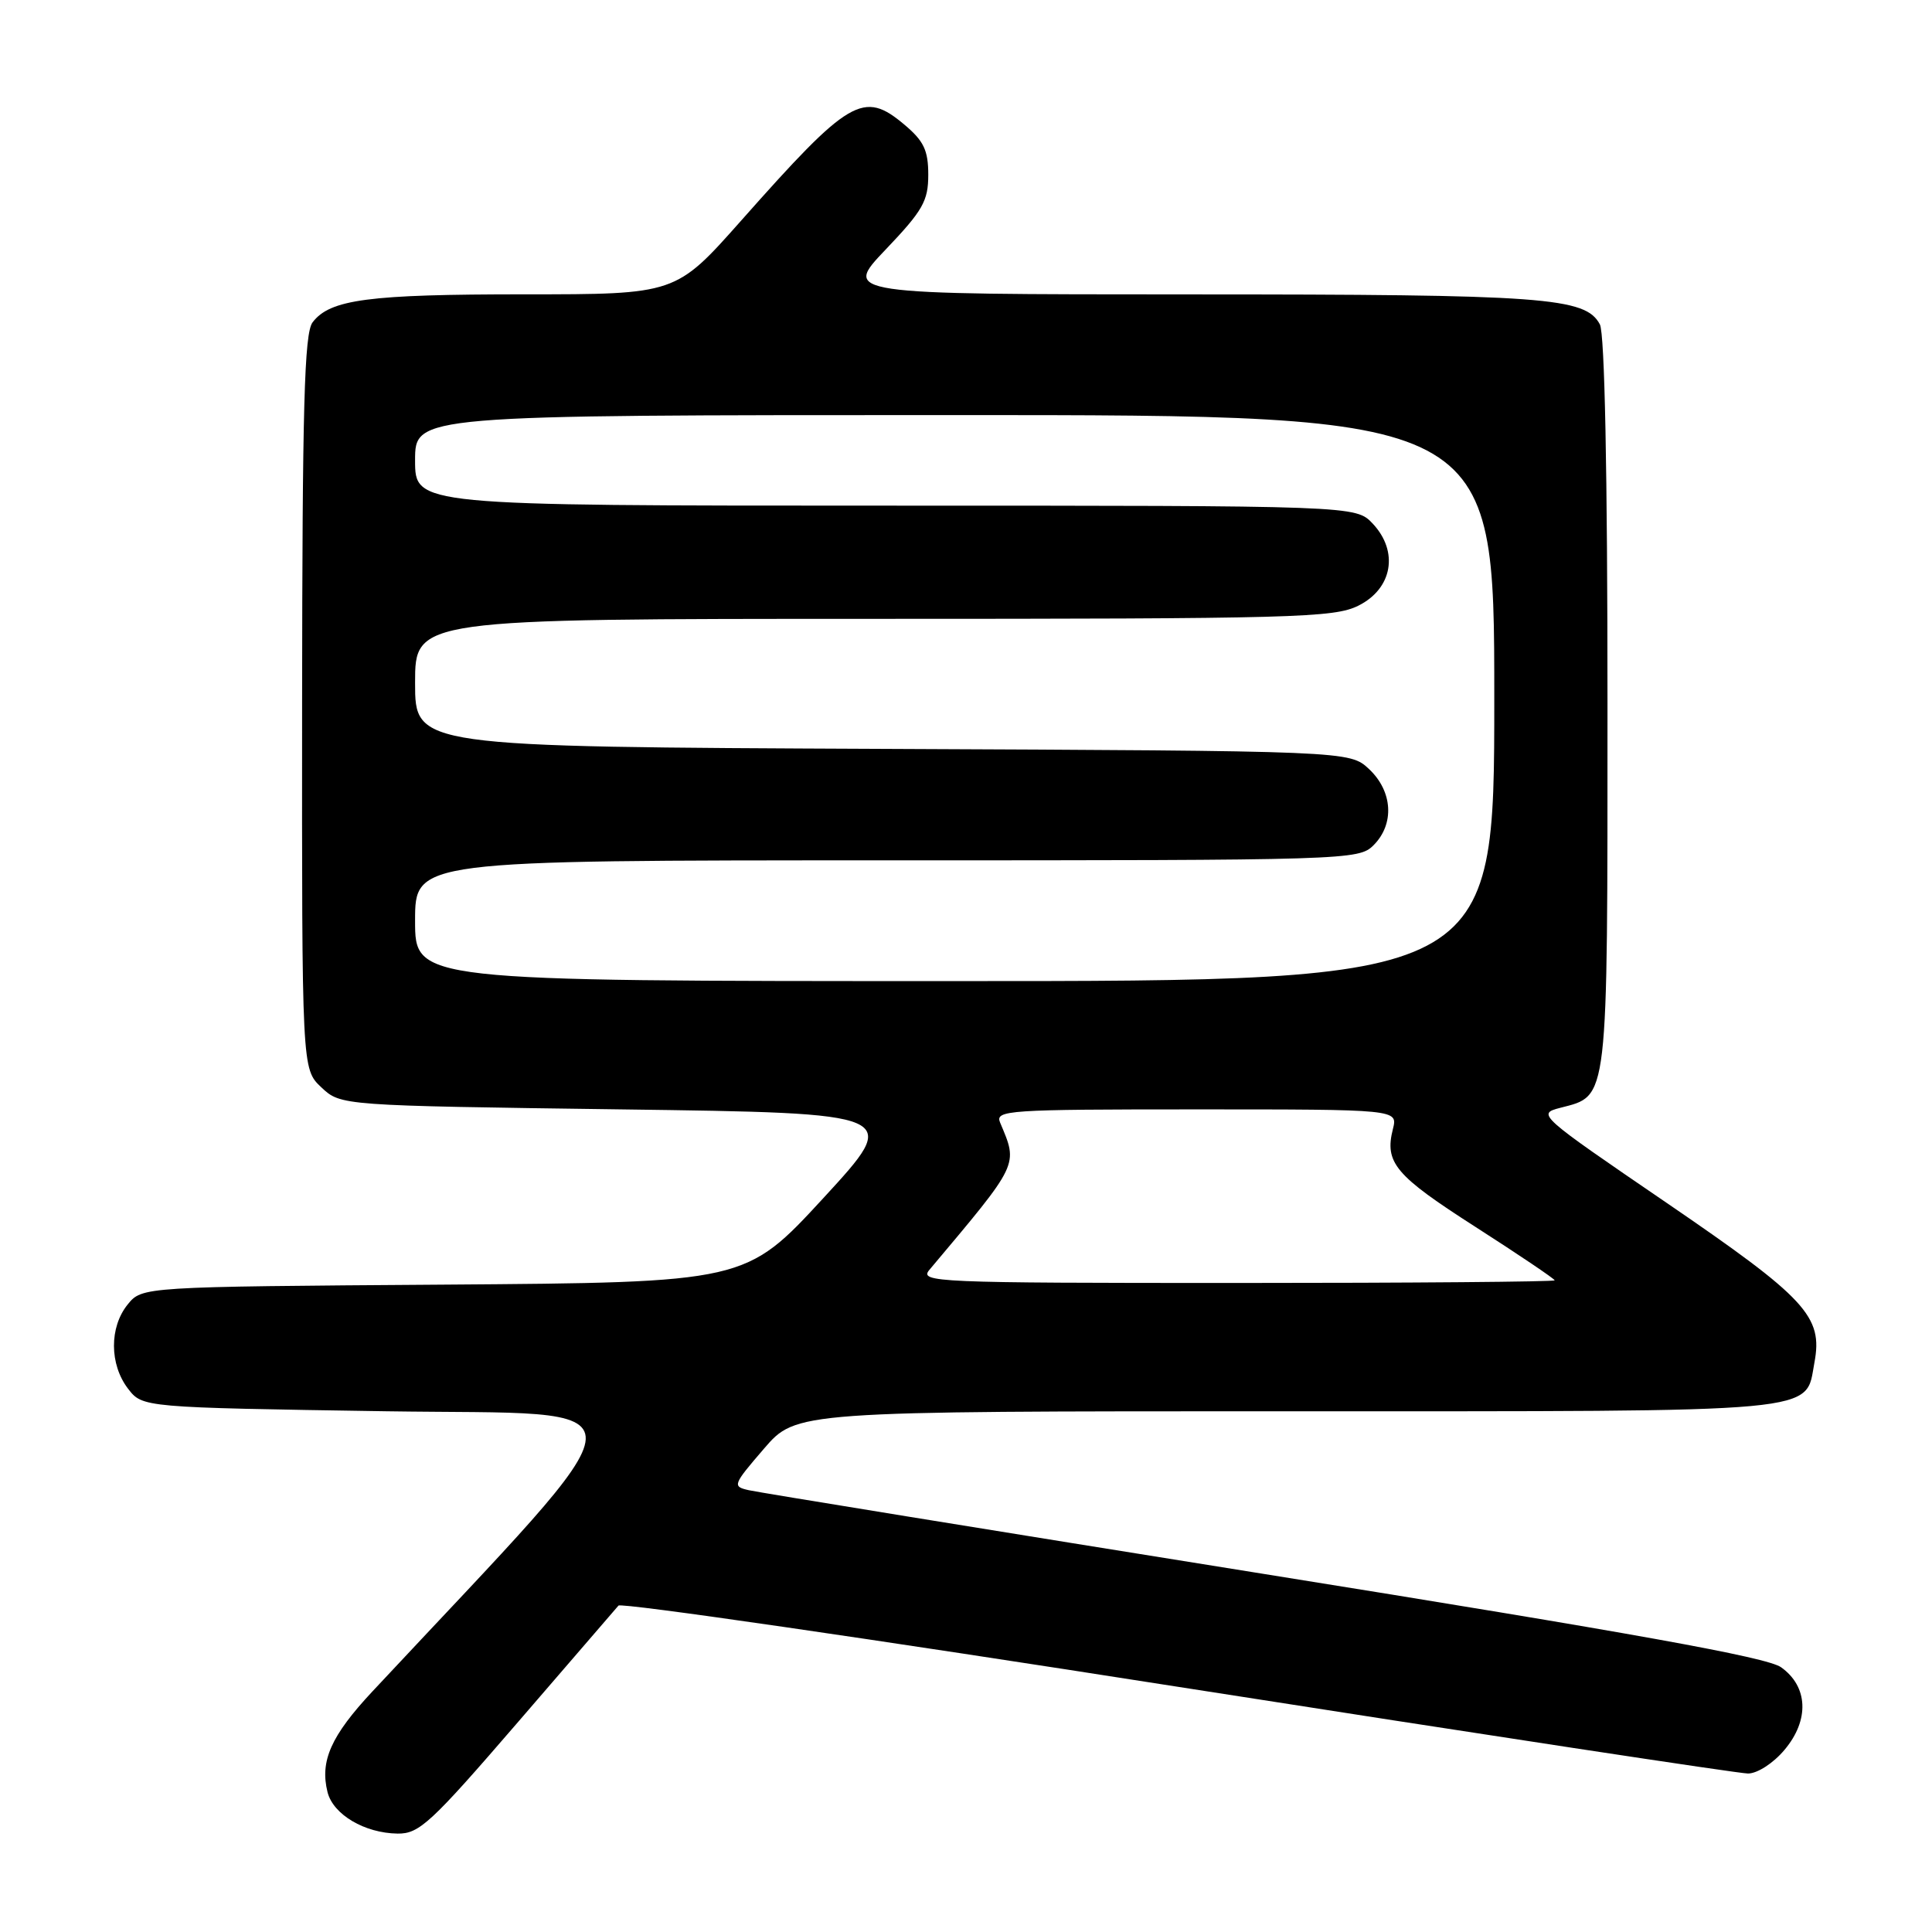 <?xml version="1.0" encoding="UTF-8" standalone="no"?>
<!DOCTYPE svg PUBLIC "-//W3C//DTD SVG 1.1//EN" "http://www.w3.org/Graphics/SVG/1.1/DTD/svg11.dtd" >
<svg xmlns="http://www.w3.org/2000/svg" xmlns:xlink="http://www.w3.org/1999/xlink" version="1.1" viewBox="0 0 256 256">
 <g >
 <path fill="currentColor"
d=" M 68.58 228.25 C 75.57 220.14 81.59 213.16 81.95 212.75 C 82.31 212.33 115.64 217.17 156.02 223.50 C 196.39 229.82 230.41 235.00 231.62 235.00 C 232.86 235.00 234.98 233.63 236.46 231.86 C 239.78 227.92 239.59 223.47 236.00 220.92 C 234.14 219.59 216.49 216.41 167.50 208.56 C 131.20 202.74 100.47 197.75 99.22 197.46 C 97.02 196.96 97.09 196.77 101.22 191.97 C 105.50 187.00 105.50 187.00 170.53 187.00 C 242.47 187.00 239.16 187.31 240.42 180.55 C 241.57 174.43 239.36 172.04 220.80 159.36 C 203.80 147.75 203.62 147.60 206.75 146.79 C 213.17 145.12 213.00 146.55 213.00 93.21 C 213.00 62.52 212.63 44.18 211.99 42.98 C 210.07 39.40 204.81 39.01 157.60 39.01 C 111.70 39.00 111.70 39.00 117.35 33.07 C 122.28 27.90 123.00 26.64 123.00 23.16 C 123.00 19.92 122.41 18.68 119.84 16.52 C 114.40 11.94 112.57 13.02 98.19 29.25 C 89.54 39.00 89.54 39.00 69.52 39.00 C 48.79 39.00 43.73 39.67 41.42 42.71 C 40.32 44.16 40.06 53.77 40.03 93.08 C 40.00 141.65 40.00 141.65 42.58 144.08 C 45.16 146.50 45.16 146.50 82.31 147.00 C 119.45 147.50 119.45 147.50 109.13 158.72 C 98.80 169.93 98.80 169.93 58.81 170.22 C 18.82 170.50 18.82 170.50 16.91 172.86 C 14.48 175.87 14.50 180.79 16.96 184.00 C 18.88 186.50 18.88 186.50 51.16 187.00 C 86.64 187.55 86.82 184.00 49.35 224.12 C 43.85 230.01 42.37 233.35 43.40 237.47 C 44.15 240.44 48.31 242.90 52.68 242.96 C 55.55 243.00 57.09 241.57 68.58 228.25 Z  M 123.16 168.25 C 135.14 154.00 134.92 154.46 132.52 148.75 C 131.83 147.11 133.44 147.00 158.50 147.00 C 185.22 147.00 185.22 147.00 184.57 149.59 C 183.44 154.07 184.84 155.74 195.55 162.60 C 201.30 166.29 206.00 169.46 206.00 169.65 C 206.00 169.84 187.03 170.00 163.85 170.00 C 123.80 170.00 121.76 169.91 123.16 168.25 Z  M 55.00 122.00 C 55.00 114.00 55.00 114.00 117.50 114.00 C 178.67 114.00 180.04 113.96 182.00 112.00 C 184.80 109.20 184.55 104.87 181.42 101.92 C 178.84 99.50 178.84 99.50 116.92 99.23 C 55.00 98.96 55.00 98.96 55.00 90.48 C 55.00 82.00 55.00 82.00 115.75 82.00 C 171.58 82.00 176.78 81.86 180.00 80.25 C 184.51 78.00 185.37 73.09 181.90 69.39 C 179.65 67.00 179.65 67.00 117.33 67.00 C 55.00 67.00 55.00 67.00 55.00 61.00 C 55.00 55.00 55.00 55.00 126.50 55.00 C 198.00 55.00 198.00 55.00 198.00 92.50 C 198.00 130.00 198.00 130.00 126.50 130.00 C 55.00 130.00 55.00 130.00 55.00 122.00 Z "/>
</g>
</svg>